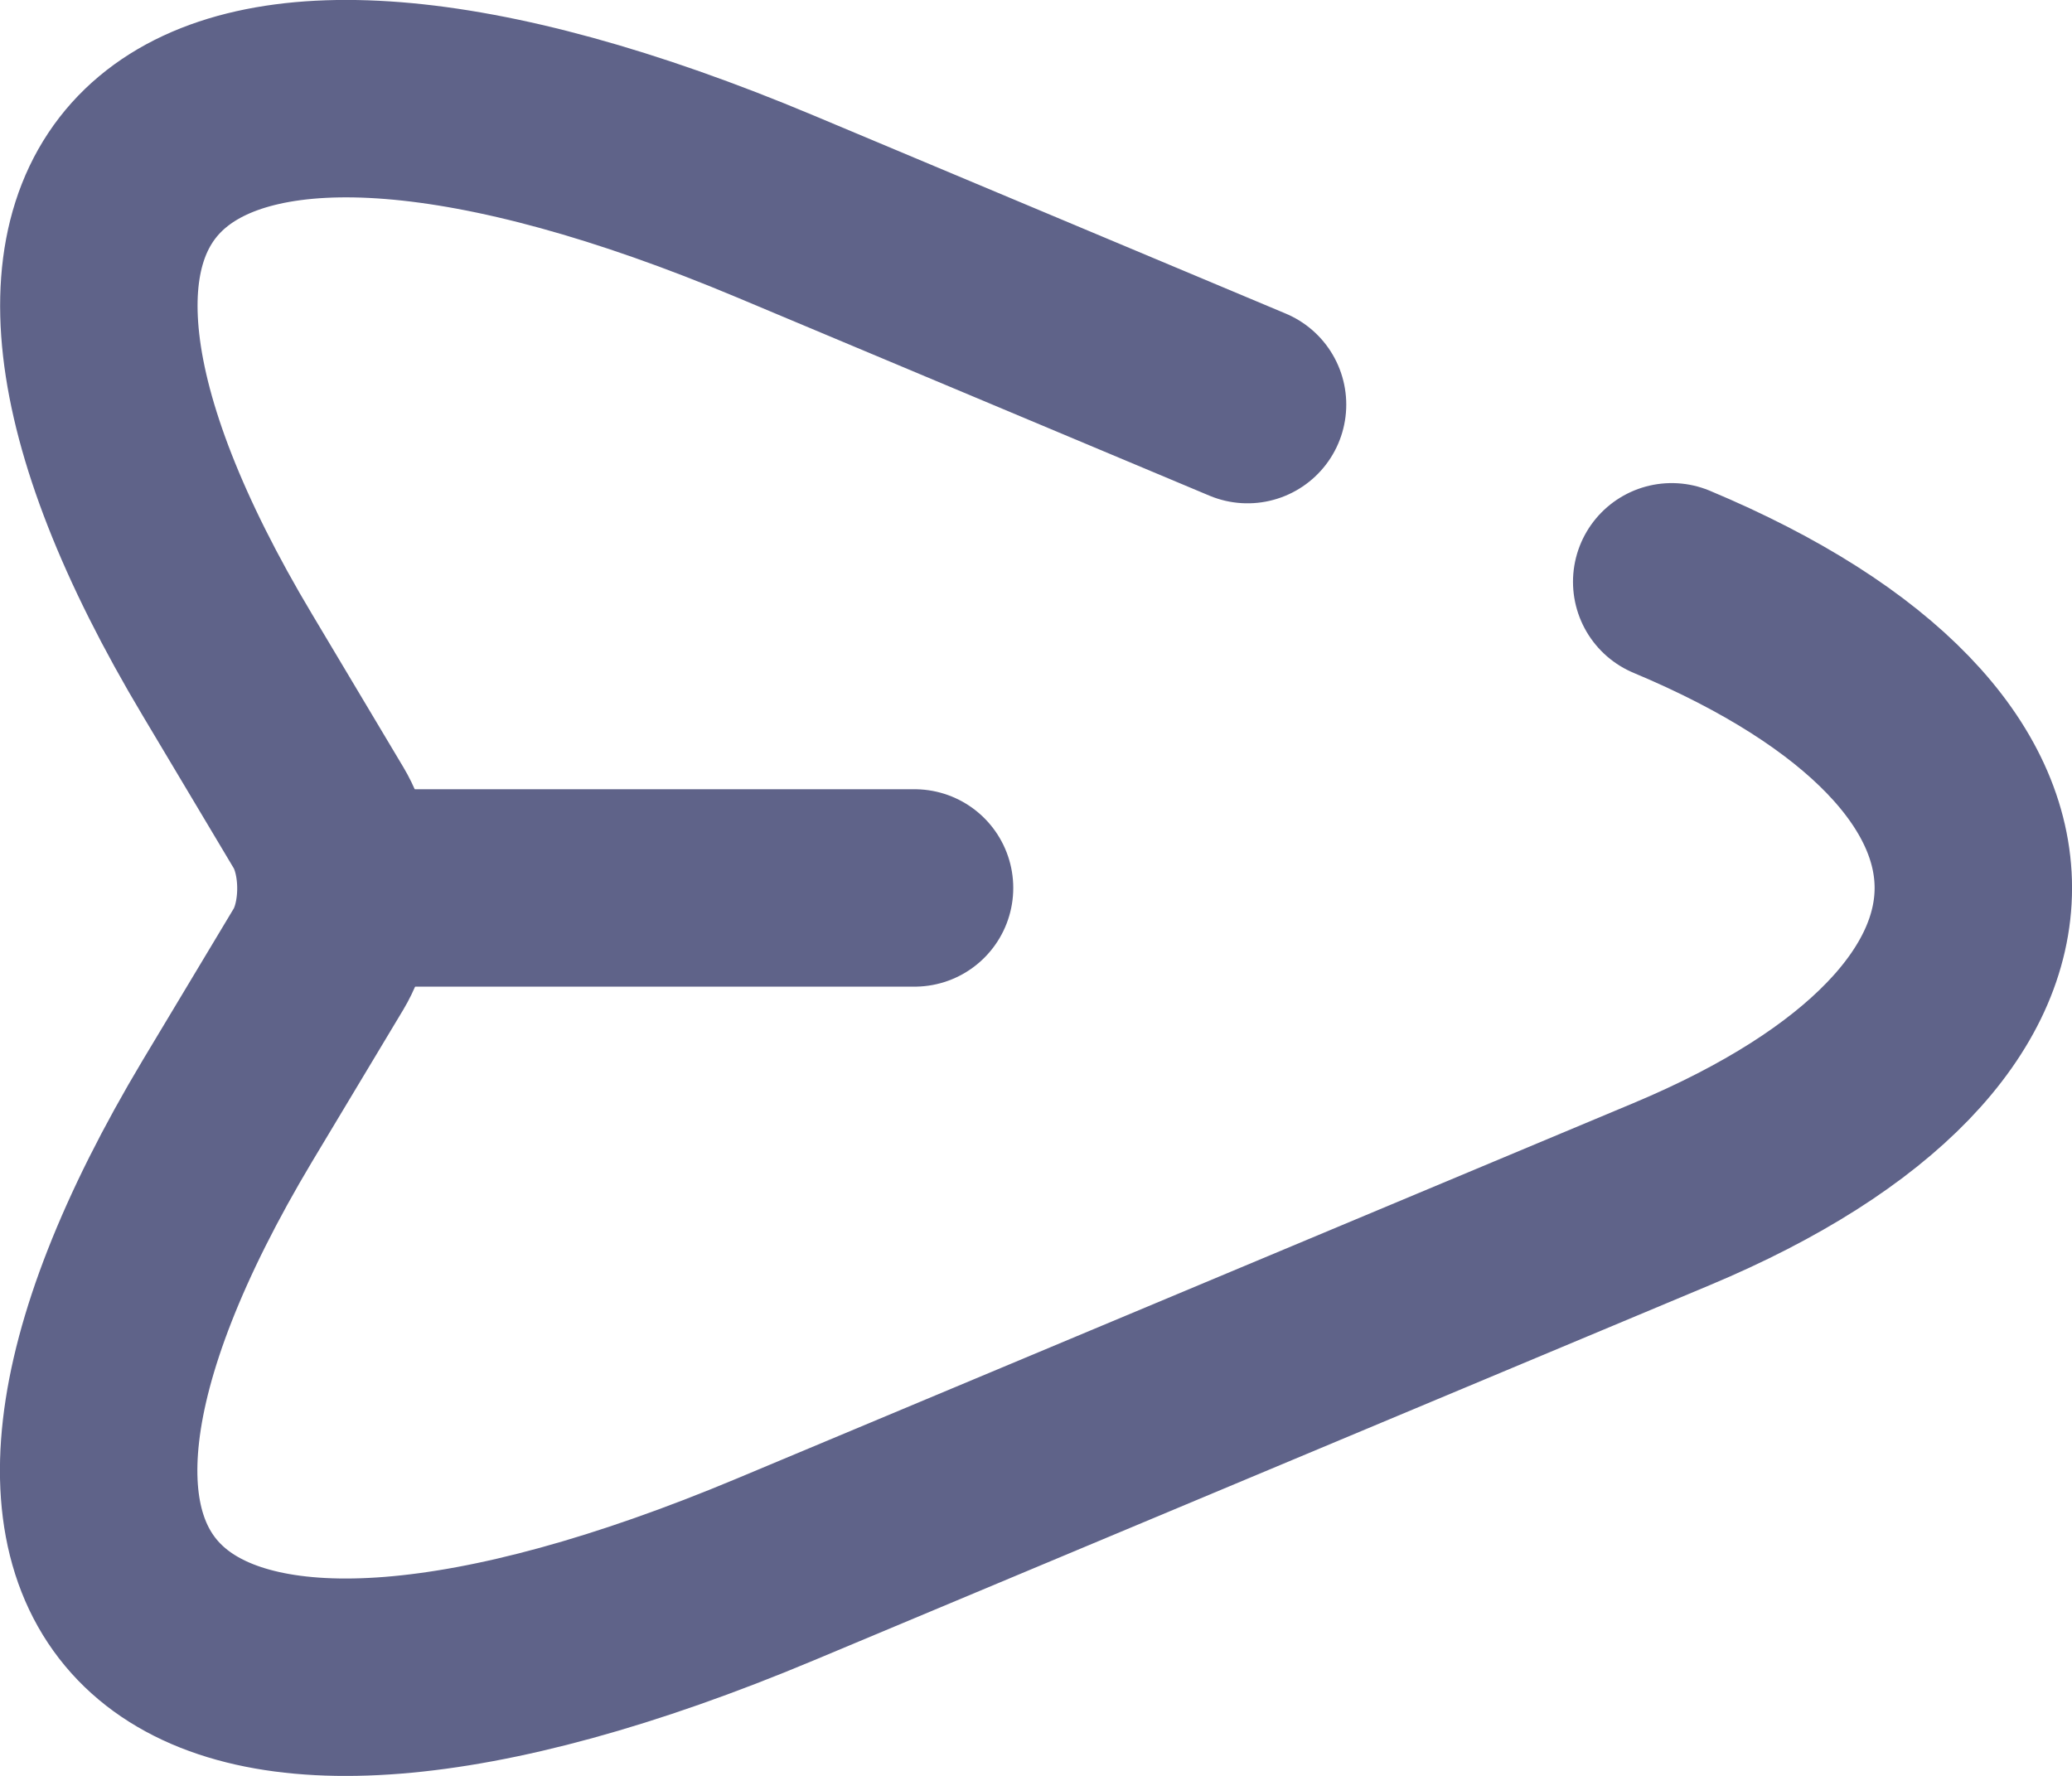 <svg width="21" height="18" viewBox="0 0 21 18" fill="none" xmlns="http://www.w3.org/2000/svg">
<path d="M16.943 5.897C21.019 7.604 21.019 10.396 16.943 12.103L7.857 15.908C1.743 18.468 -0.751 16.37 2.306 11.258L3.229 9.72C3.463 9.329 3.463 8.68 3.229 8.289L2.306 6.742C-0.751 1.63 1.754 -0.468 7.857 2.092L12.644 4.101" stroke="#5F6389" stroke-width="2.001" stroke-linecap="round" stroke-linejoin="round"/>
<path d="M3.538 9H9.269" stroke="#5F6389" stroke-width="2.001" stroke-linecap="round" stroke-linejoin="round"/>
</svg>
